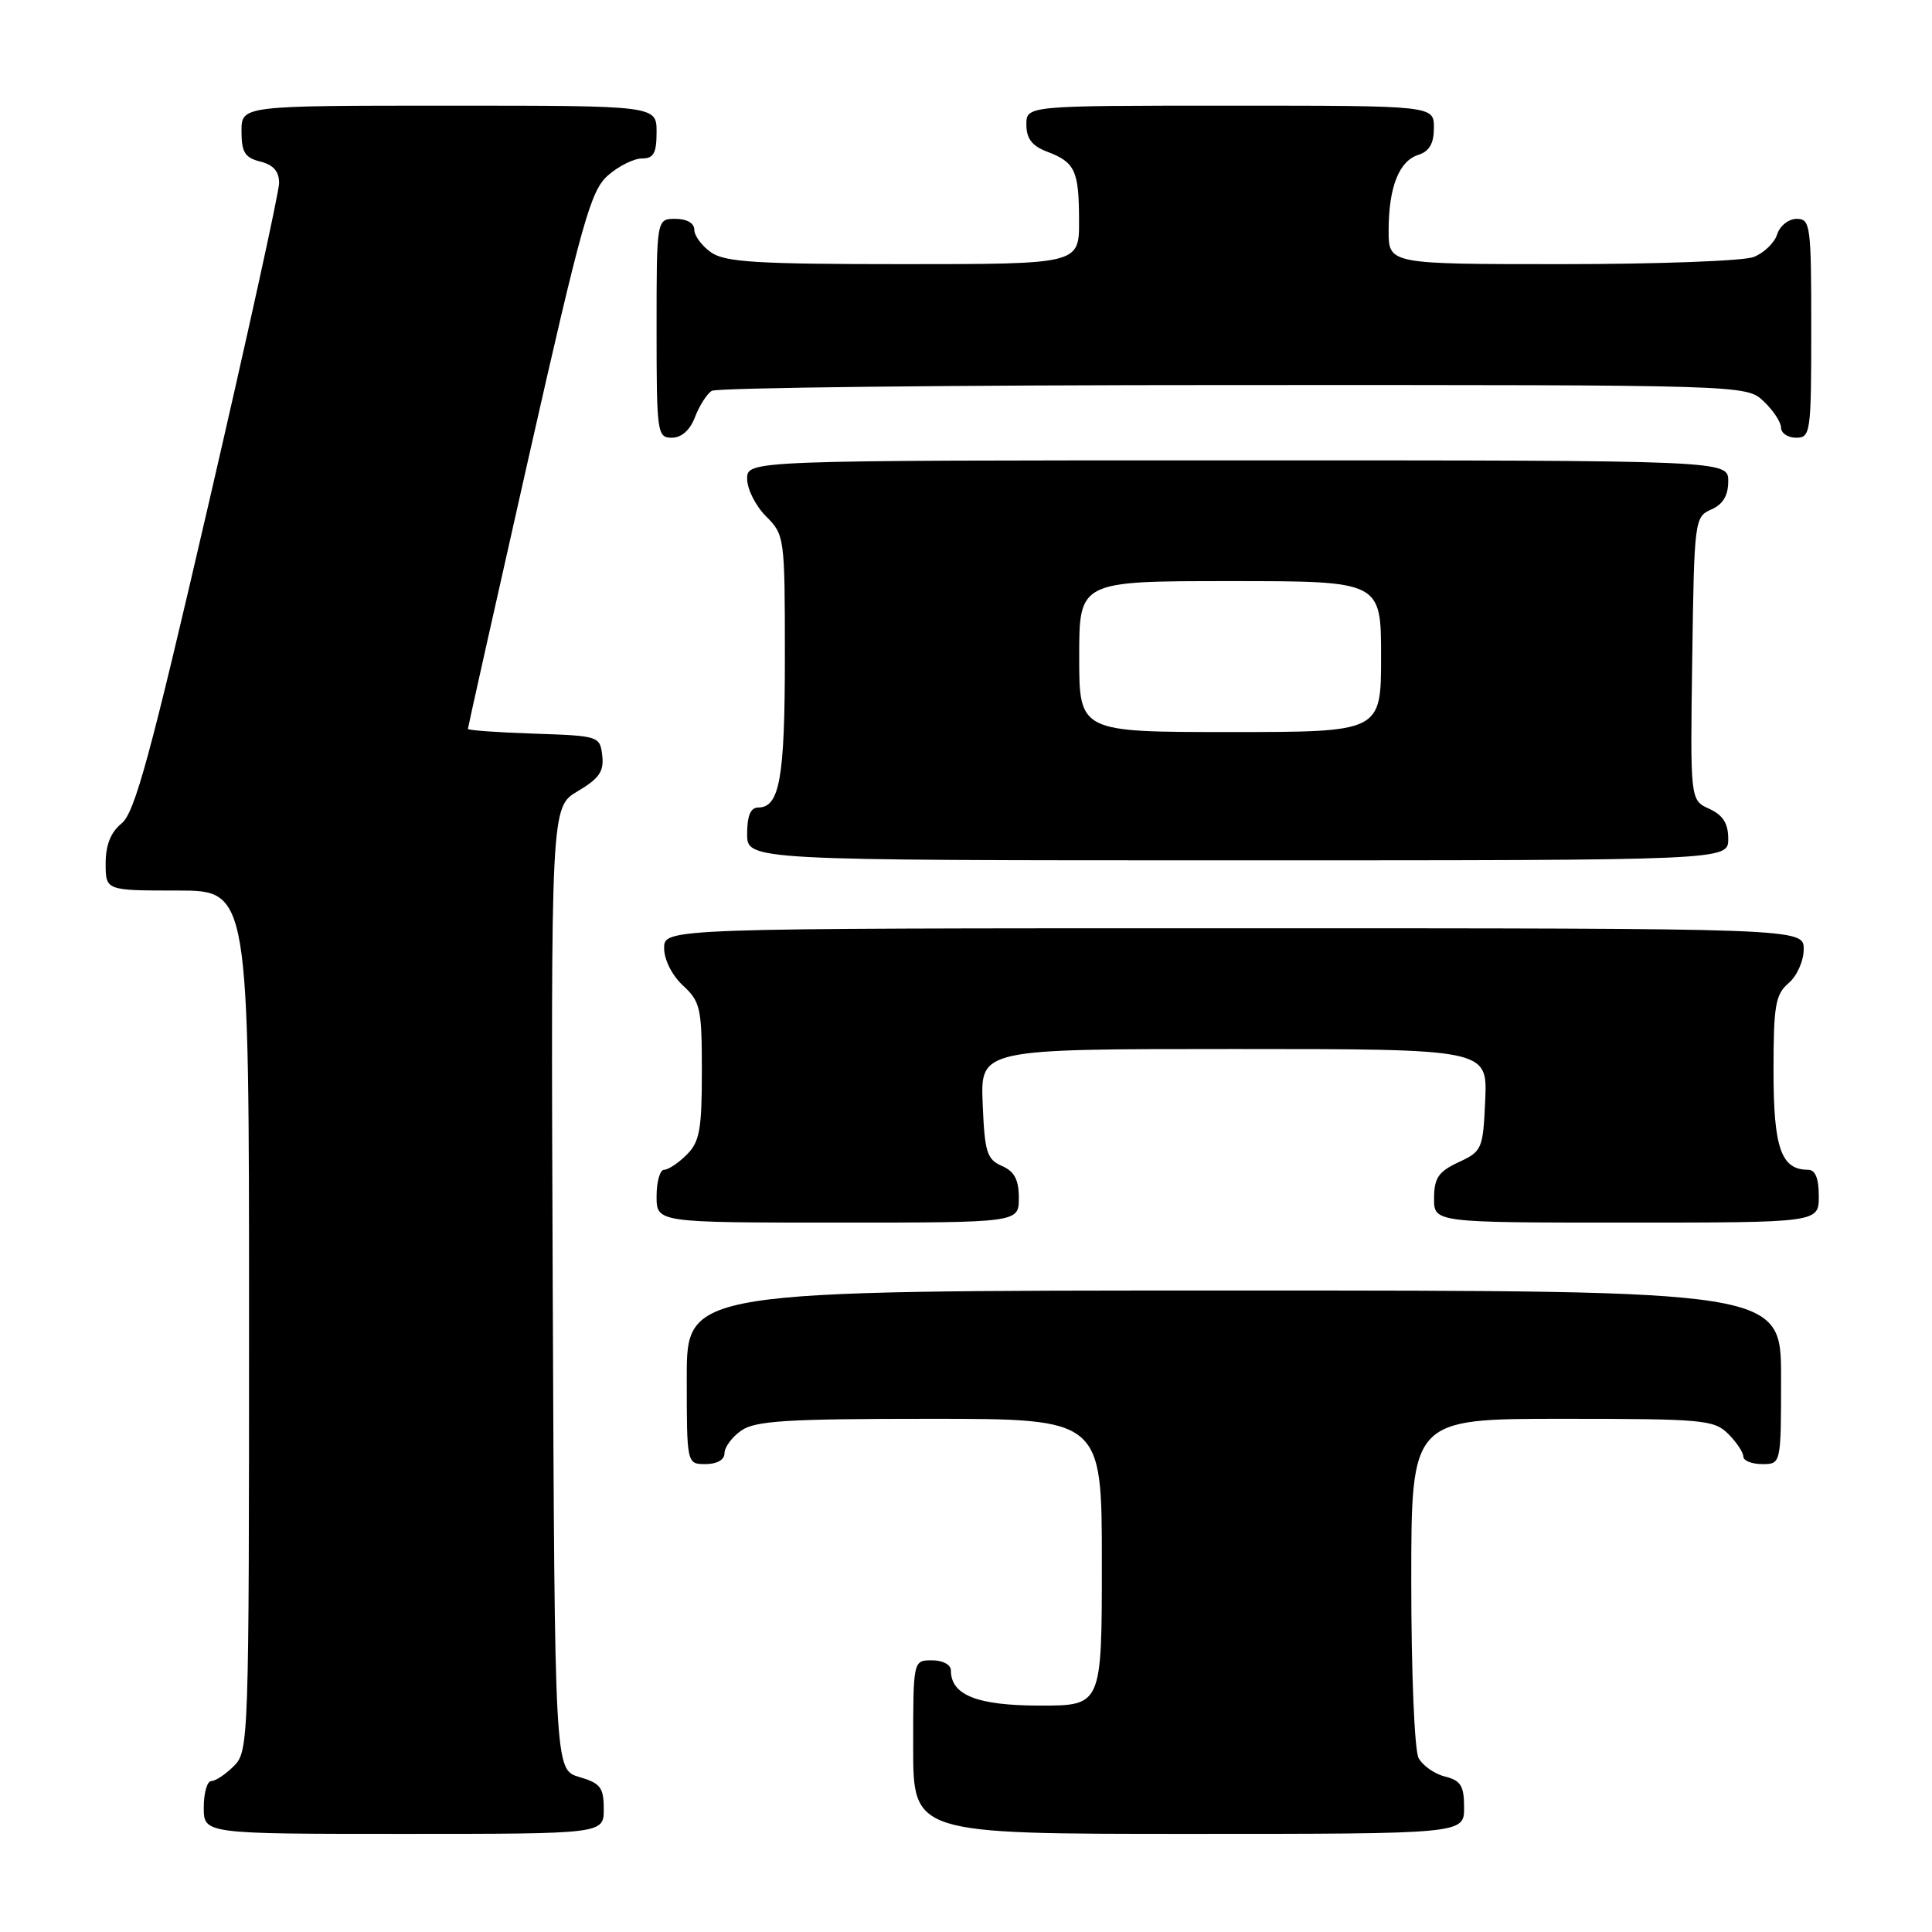 <?xml version="1.0" encoding="UTF-8" standalone="no"?>
<!DOCTYPE svg PUBLIC "-//W3C//DTD SVG 1.1//EN" "http://www.w3.org/Graphics/SVG/1.1/DTD/svg11.dtd" >
<svg xmlns="http://www.w3.org/2000/svg" xmlns:xlink="http://www.w3.org/1999/xlink" version="1.1" viewBox="0 0 256 256">
 <g >
 <path fill="currentColor"
d=" M 80.00 239.71 C 80.00 236.85 79.57 236.29 76.75 235.46 C 73.50 234.50 73.50 234.50 73.24 170.72 C 72.99 106.94 72.99 106.94 76.55 104.84 C 79.39 103.16 80.05 102.21 79.80 100.12 C 79.50 97.54 79.36 97.50 70.75 97.21 C 65.94 97.05 62.00 96.77 62.00 96.58 C 62.00 96.39 65.60 80.32 69.99 60.87 C 77.12 29.34 78.26 25.26 80.55 23.25 C 81.96 22.01 83.99 21.00 85.06 21.00 C 86.61 21.00 87.00 20.30 87.00 17.50 C 87.00 14.00 87.00 14.00 59.50 14.00 C 32.00 14.00 32.00 14.00 32.00 17.39 C 32.00 20.18 32.45 20.90 34.50 21.41 C 36.24 21.85 36.99 22.72 36.98 24.27 C 36.97 25.50 32.75 44.70 27.60 66.94 C 19.92 100.12 17.86 107.69 16.12 109.10 C 14.67 110.28 14.00 111.96 14.00 114.41 C 14.00 118.00 14.00 118.00 23.50 118.00 C 33.00 118.00 33.00 118.00 33.00 175.00 C 33.00 230.67 32.95 232.05 31.00 234.00 C 29.90 235.10 28.55 236.00 28.00 236.00 C 27.45 236.00 27.00 237.57 27.00 239.50 C 27.00 243.00 27.00 243.00 53.50 243.00 C 80.00 243.00 80.00 243.00 80.00 239.71 Z  M 194.00 239.52 C 194.00 236.63 193.57 235.93 191.47 235.40 C 190.08 235.06 188.51 233.95 187.97 232.95 C 187.43 231.93 187.00 221.64 187.00 209.57 C 187.00 188.00 187.00 188.00 207.00 188.00 C 225.67 188.00 227.13 188.13 229.00 190.00 C 230.10 191.10 231.00 192.45 231.00 193.00 C 231.00 193.55 232.12 194.00 233.50 194.00 C 236.00 194.00 236.00 194.00 236.00 182.50 C 236.00 171.00 236.00 171.00 163.50 171.00 C 91.00 171.00 91.00 171.00 91.00 182.50 C 91.00 194.00 91.00 194.00 93.50 194.00 C 95.01 194.00 96.00 193.43 96.00 192.56 C 96.00 191.76 97.00 190.41 98.22 189.56 C 100.08 188.26 104.23 188.00 123.22 188.00 C 146.00 188.00 146.00 188.00 146.00 207.00 C 146.00 226.00 146.00 226.00 137.83 226.00 C 129.50 226.00 126.00 224.62 126.00 221.35 C 126.00 220.58 124.93 220.00 123.50 220.00 C 121.00 220.00 121.00 220.00 121.00 231.50 C 121.00 243.00 121.00 243.00 157.50 243.00 C 194.00 243.00 194.00 243.00 194.00 239.52 Z  M 135.00 158.74 C 135.00 156.31 134.42 155.22 132.75 154.49 C 130.76 153.61 130.47 152.66 130.21 146.25 C 129.91 139.00 129.91 139.00 163.50 139.00 C 197.09 139.00 197.09 139.00 196.80 145.75 C 196.51 152.27 196.39 152.55 193.27 154.00 C 190.61 155.24 190.04 156.07 190.02 158.75 C 190.00 162.00 190.00 162.00 215.50 162.00 C 241.00 162.00 241.00 162.00 241.00 158.50 C 241.00 156.13 240.54 155.00 239.57 155.00 C 236.01 155.00 235.00 152.12 235.00 141.92 C 235.00 133.22 235.25 131.77 237.00 130.27 C 238.11 129.32 239.00 127.32 239.00 125.78 C 239.00 123.00 239.00 123.00 163.50 123.00 C 88.00 123.00 88.00 123.00 88.00 125.64 C 88.00 127.16 89.05 129.25 90.50 130.59 C 92.81 132.73 93.00 133.59 93.00 141.95 C 93.00 149.67 92.71 151.29 91.00 153.00 C 89.90 154.10 88.55 155.00 88.00 155.00 C 87.45 155.00 87.00 156.57 87.00 158.50 C 87.00 162.00 87.00 162.00 111.00 162.00 C 135.00 162.00 135.00 162.00 135.00 158.74 Z  M 229.00 111.16 C 229.00 109.10 228.31 108.01 226.48 107.17 C 223.96 106.02 223.96 106.02 224.23 87.26 C 224.49 68.89 224.55 68.48 226.75 67.51 C 228.30 66.83 229.00 65.67 229.00 63.76 C 229.00 61.00 229.00 61.00 164.00 61.00 C 99.00 61.00 99.00 61.00 99.00 63.45 C 99.00 64.80 100.12 67.03 101.50 68.41 C 103.96 70.87 104.00 71.17 104.00 87.02 C 104.00 103.11 103.31 107.00 100.46 107.00 C 99.46 107.00 99.00 108.09 99.00 110.50 C 99.00 114.00 99.00 114.00 164.00 114.00 C 229.00 114.00 229.00 114.00 229.00 111.16 Z  M 92.09 55.27 C 92.66 53.77 93.66 52.20 94.31 51.79 C 94.97 51.37 126.07 51.02 163.44 51.02 C 231.37 51.00 231.37 51.00 233.69 53.17 C 234.96 54.37 236.00 55.95 236.00 56.67 C 236.00 57.40 236.90 58.00 238.00 58.00 C 239.91 58.00 240.00 57.33 240.00 43.50 C 240.00 29.84 239.89 29.00 238.07 29.00 C 237.00 29.00 235.84 29.92 235.48 31.06 C 235.12 32.19 233.71 33.54 232.35 34.06 C 230.99 34.58 219.55 35.00 206.93 35.00 C 184.00 35.00 184.00 35.00 184.00 30.57 C 184.00 24.83 185.37 21.33 187.94 20.52 C 189.40 20.05 190.00 19.01 190.00 16.93 C 190.00 14.00 190.00 14.00 163.00 14.00 C 136.00 14.00 136.00 14.00 136.00 16.52 C 136.00 18.35 136.75 19.34 138.73 20.09 C 142.46 21.50 142.97 22.60 142.98 29.25 C 143.00 35.00 143.00 35.00 119.72 35.00 C 100.27 35.00 96.08 34.74 94.22 33.44 C 93.00 32.59 92.00 31.24 92.00 30.44 C 92.00 29.57 91.01 29.00 89.50 29.00 C 87.00 29.00 87.00 29.00 87.00 43.50 C 87.00 57.39 87.08 58.00 89.02 58.00 C 90.31 58.00 91.43 57.00 92.09 55.27 Z  M 143.00 87.00 C 143.00 77.00 143.00 77.00 163.00 77.00 C 183.00 77.00 183.00 77.00 183.00 87.00 C 183.00 97.00 183.00 97.00 163.00 97.00 C 143.00 97.00 143.00 97.00 143.00 87.00 Z "/>
</g>
</svg>